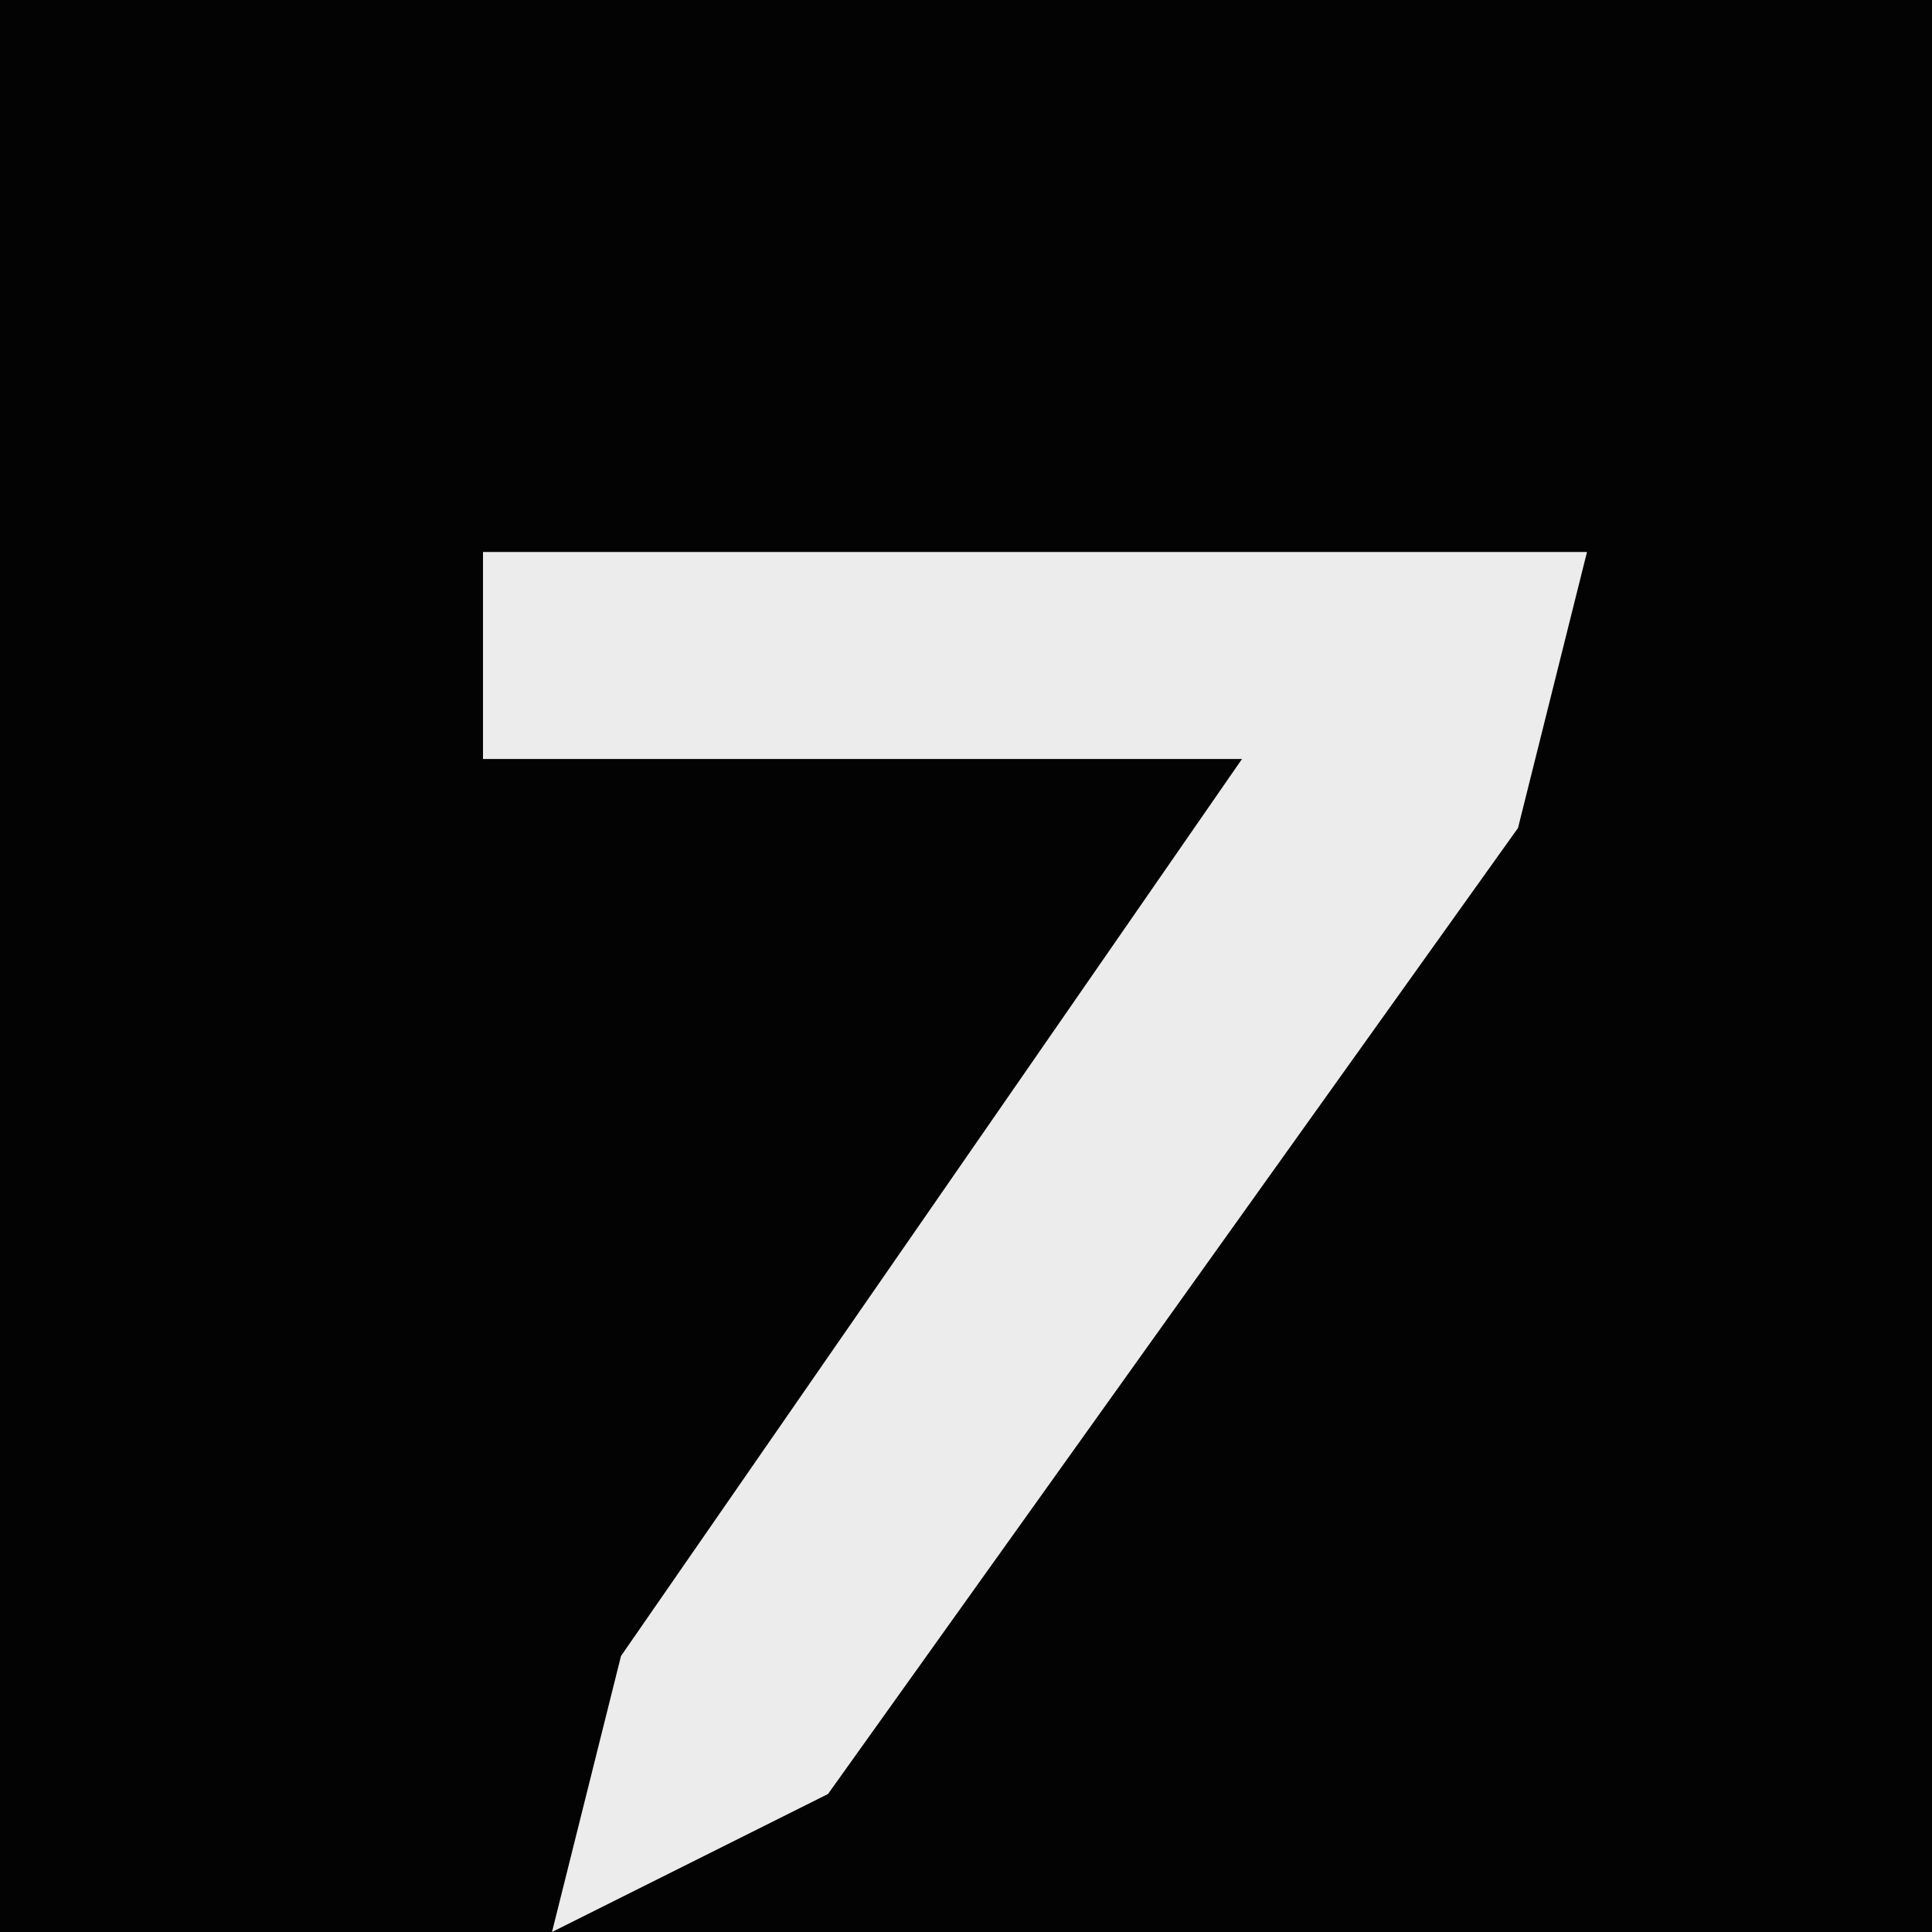 <?xml version="1.0" encoding="UTF-8"?>
<svg version="1.1" xmlns="http://www.w3.org/2000/svg" width="28" height="28">
<path d="M0,0 L28,0 L28,28 L0,28 Z " fill="#030303" transform="translate(0,0)"/>
<path d="M0,0 L16,0 L15,4 L5,18 L1,20 L2,16 L11,3 L0,3 Z " fill="#ECECEC" transform="translate(7,8)"/>
</svg>
